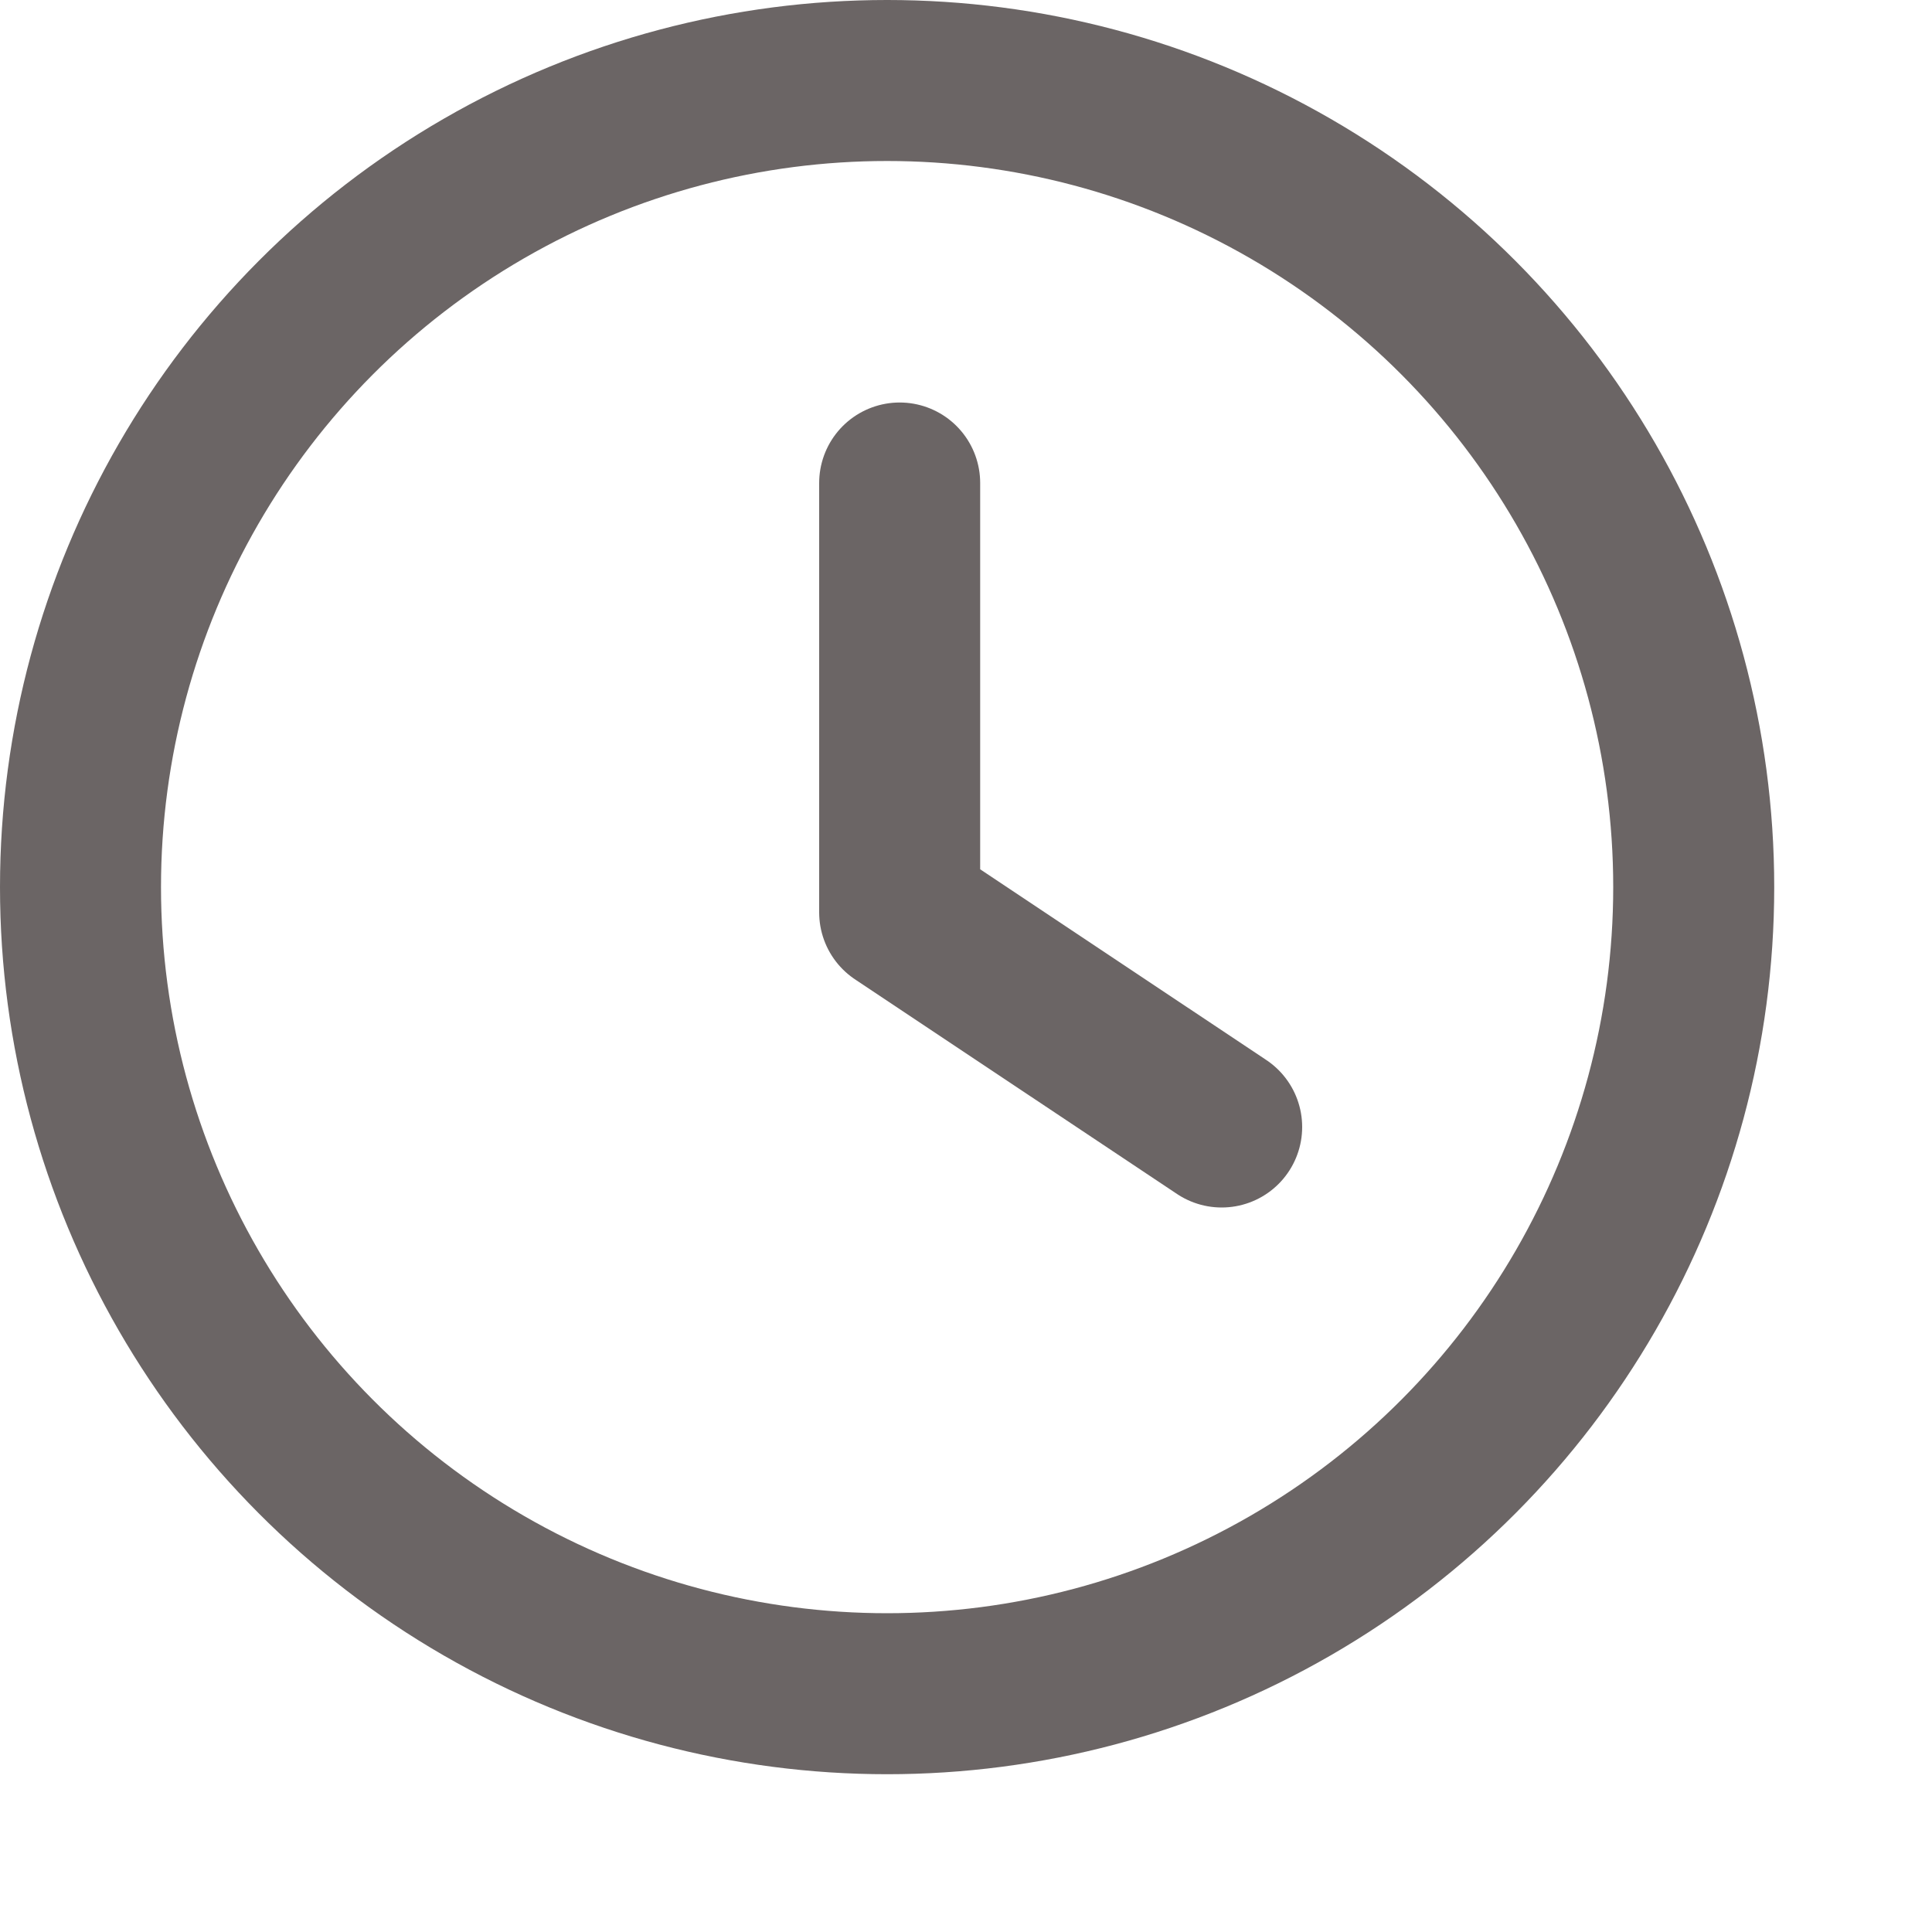 <svg width="12" height="12" viewBox="0 0 12 12" fill="none" xmlns="http://www.w3.org/2000/svg">
<circle cx="5.51" cy="5.51" r="5.01" stroke="#6B6565"/>
<path d="M5.588 3V5.667L7.588 7" stroke="#6B6565" stroke-linecap="round" stroke-linejoin="round"/>
</svg>

